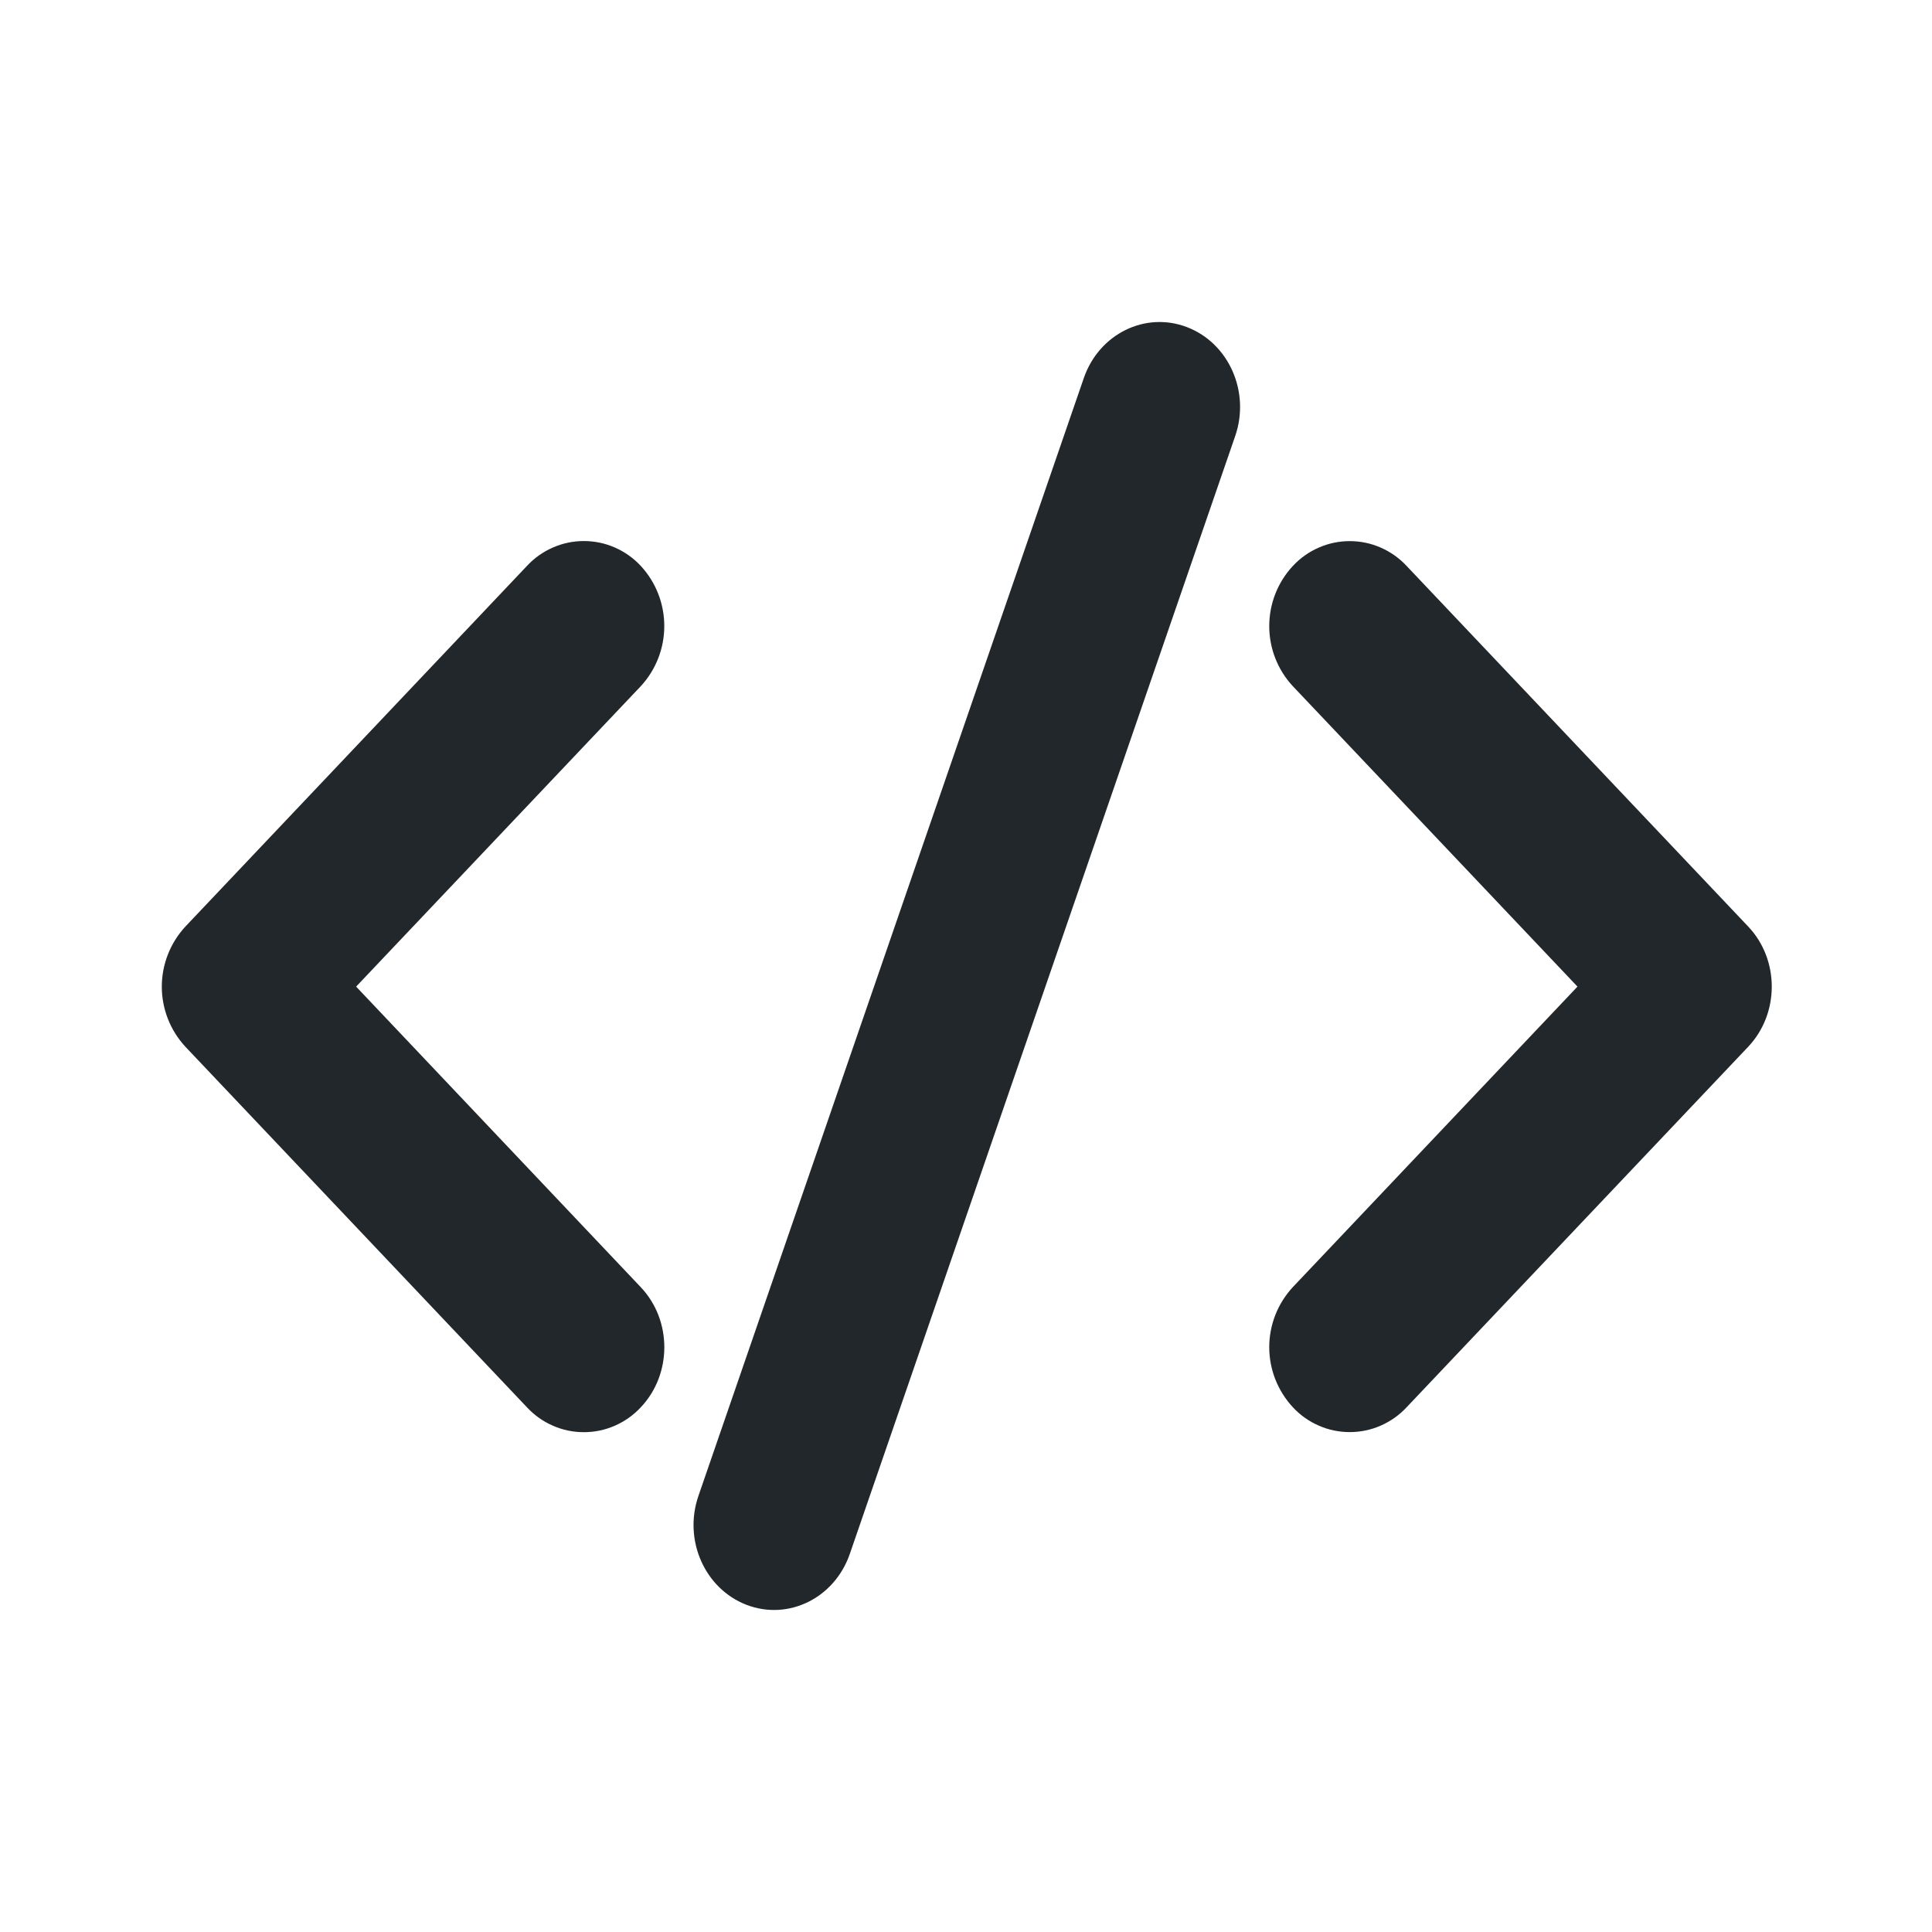<svg width="24" height="24" viewBox="0 0 24 24" fill="none" xmlns="http://www.w3.org/2000/svg">
<path d="M14.746 4.064C15.266 4.264 15.533 4.869 15.344 5.417L10.556 19.305C10.366 19.853 9.793 20.135 9.274 19.936C8.754 19.736 8.487 19.131 8.676 18.583L13.464 4.695C13.654 4.147 14.227 3.865 14.746 4.064ZM4.424 12.256L7.96 15.99C8.35 16.402 8.35 17.07 7.96 17.482C7.87 17.579 7.76 17.657 7.639 17.71C7.517 17.764 7.386 17.791 7.253 17.791C7.12 17.791 6.989 17.764 6.867 17.71C6.745 17.657 6.636 17.579 6.546 17.482L2.303 13.003C2.115 12.8 2.01 12.533 2.01 12.257C2.01 11.98 2.115 11.713 2.303 11.51L6.546 7.03C6.636 6.933 6.745 6.855 6.867 6.802C6.989 6.748 7.12 6.721 7.253 6.721C7.386 6.721 7.517 6.748 7.639 6.802C7.76 6.855 7.87 6.933 7.96 7.03C8.148 7.233 8.252 7.5 8.252 7.777C8.252 8.054 8.148 8.321 7.96 8.524L4.424 12.256ZM19.596 12.256L16.06 8.524C15.871 8.321 15.767 8.054 15.767 7.778C15.767 7.501 15.871 7.234 16.06 7.031C16.15 6.934 16.259 6.856 16.381 6.803C16.503 6.749 16.634 6.722 16.767 6.722C16.9 6.722 17.031 6.749 17.153 6.803C17.274 6.856 17.384 6.934 17.474 7.031L21.717 11.51C22.107 11.922 22.107 12.59 21.717 13.003L17.474 17.481C17.384 17.578 17.274 17.656 17.153 17.709C17.031 17.763 16.9 17.79 16.767 17.79C16.634 17.79 16.503 17.763 16.381 17.709C16.259 17.656 16.15 17.578 16.06 17.481C15.872 17.278 15.767 17.012 15.767 16.735C15.767 16.458 15.872 16.192 16.06 15.989L19.596 12.256Z" fill="#21272A"/>
</svg>
